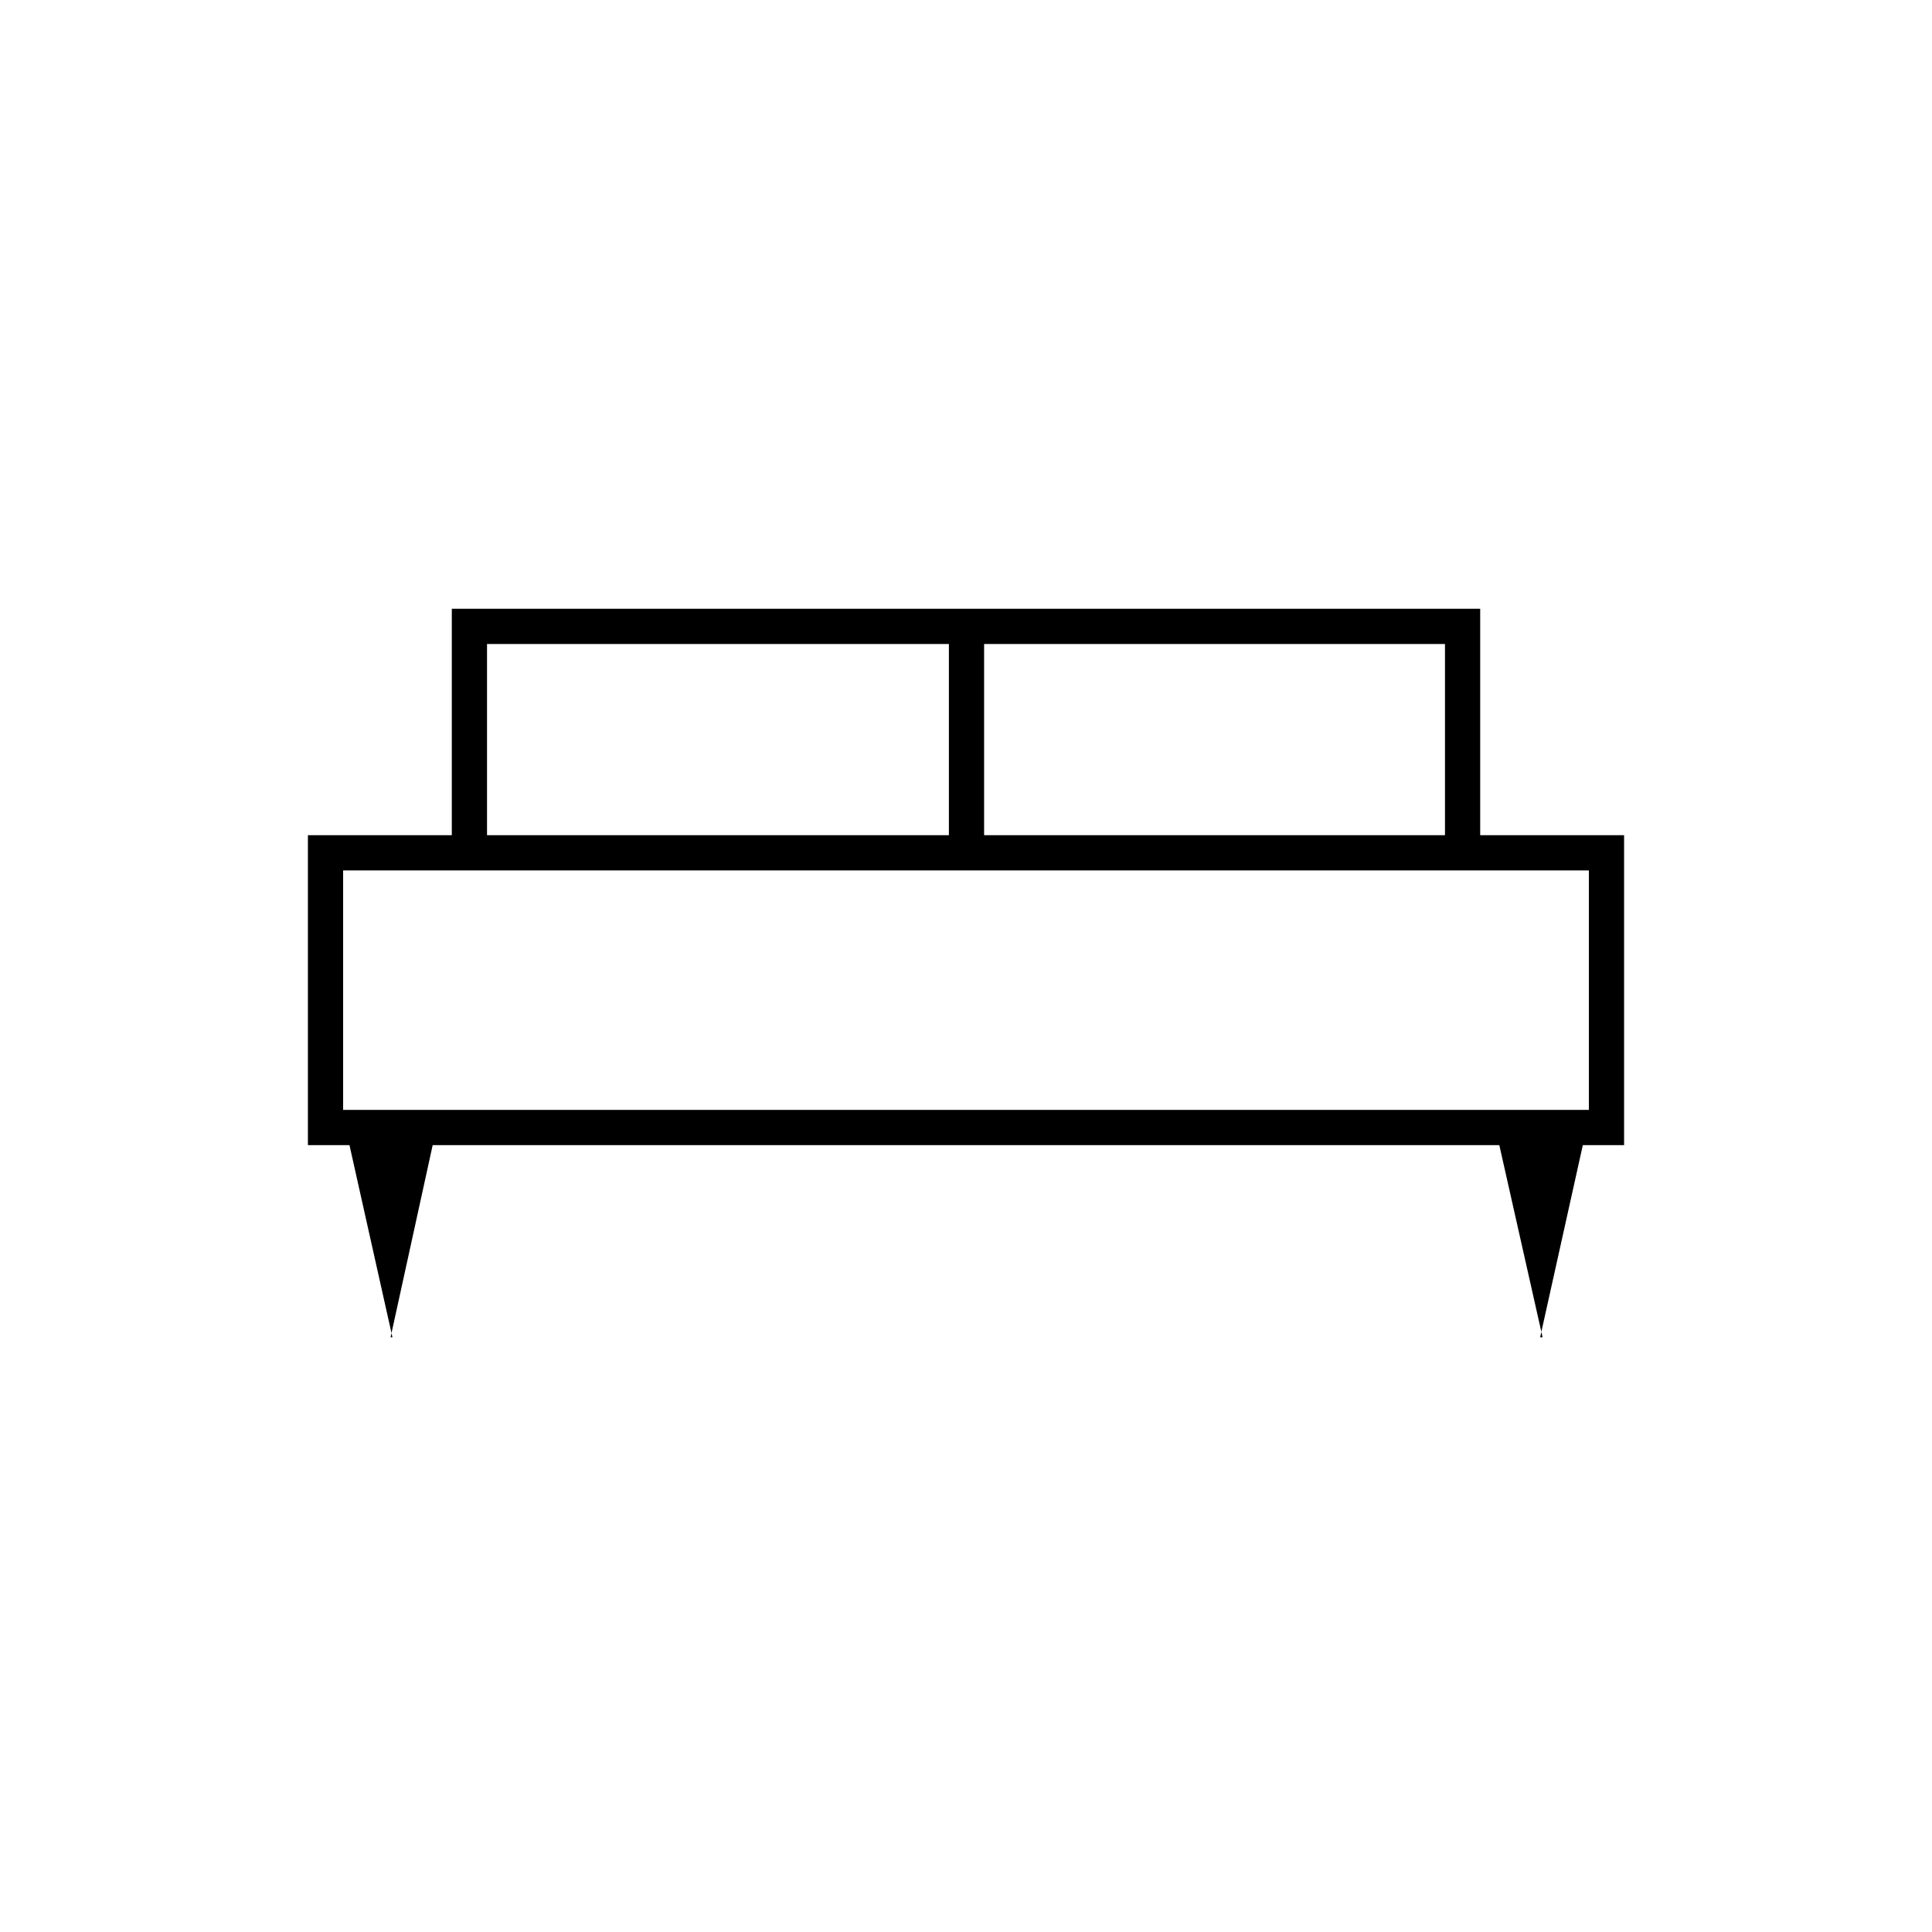 <svg xmlns="http://www.w3.org/2000/svg" height="20" viewBox="0 -960 960 960" width="20"><path d="M194.08-295.5h.92L173.65-391H153v-154h71.5v-112.5h511V-545H807v154h-20.5l-21.21 95.5h1.21L745-391H215l-20.92 95.5ZM489-545h229v-95H489v95Zm-247 0h229.5v-95H242v95Zm-71.5 136.5h619v-119h-619v119Zm619 0h-619 619Z"/></svg>